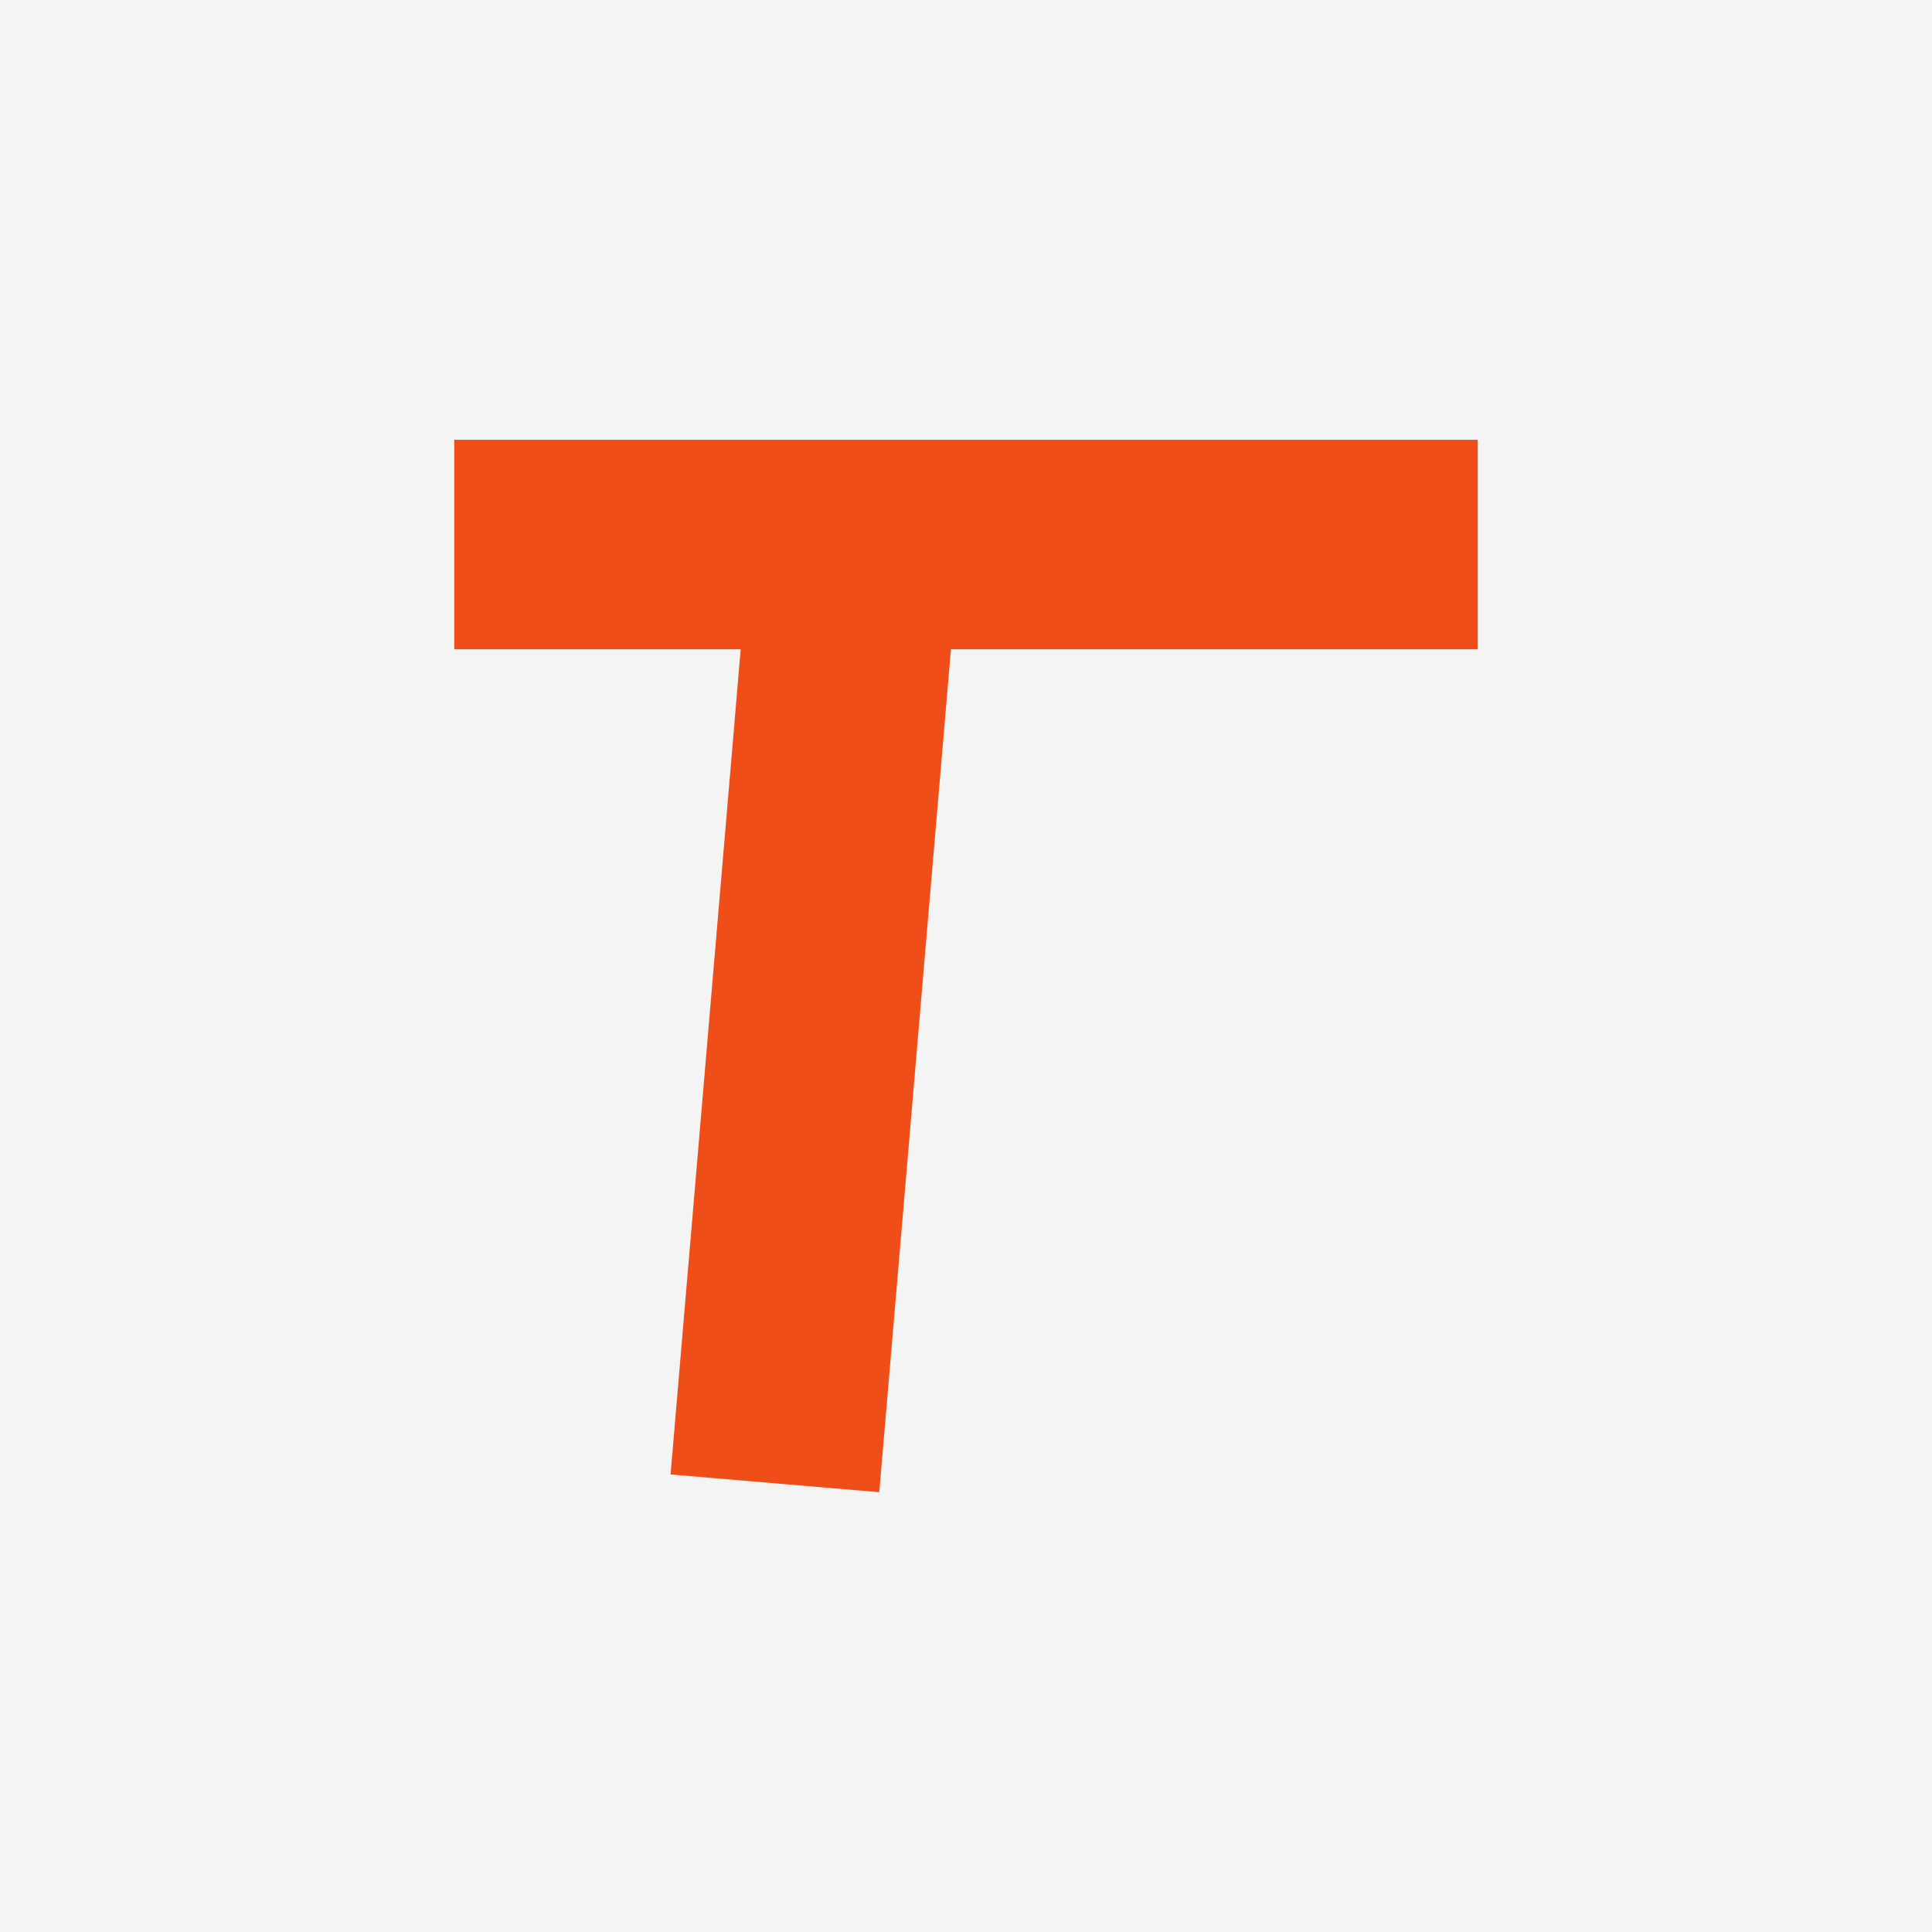 <svg xmlns="http://www.w3.org/2000/svg" xmlns:xlink="http://www.w3.org/1999/xlink" width="500" zoomAndPan="magnify" viewBox="0 0 375 375" height="500" preserveAspectRatio="xMidYMid meet" version="1.0"><defs><clipPath id="db5caa7452"><path d="M 88.172 85.363 L 286.828 85.363 L 286.828 126.023 L 88.172 126.023 Z M 88.172 85.363 " clip-rule="nonzero"/></clipPath><clipPath id="b7da682cb2"><path d="M 130 88 L 188 88 L 188 290 L 130 290 Z M 130 88 " clip-rule="nonzero"/></clipPath><clipPath id="60d460ae85"><path d="M 187.496 91.688 L 170.668 289.633 L 130.156 286.191 L 146.98 88.246 Z M 187.496 91.688 " clip-rule="nonzero"/></clipPath></defs><rect x="-37.5" width="450" fill="#ffffff" y="-37.5" height="450" fill-opacity="1"/><rect x="-37.5" width="450" fill="#f4f4f4" y="-37.5" height="450" fill-opacity="1"/><g clip-path="url(#db5caa7452)"><path fill="#ef4e18" d="M 88.172 85.363 L 286.859 85.363 L 286.859 126.023 L 88.172 126.023 Z M 88.172 85.363 " fill-opacity="1" fill-rule="nonzero"/></g><g clip-path="url(#b7da682cb2)"><g clip-path="url(#60d460ae85)"><path fill="#ef4e18" d="M 187.496 91.688 L 170.664 289.664 L 130.152 286.219 L 146.98 88.246 Z M 187.496 91.688 " fill-opacity="1" fill-rule="nonzero"/></g></g></svg>